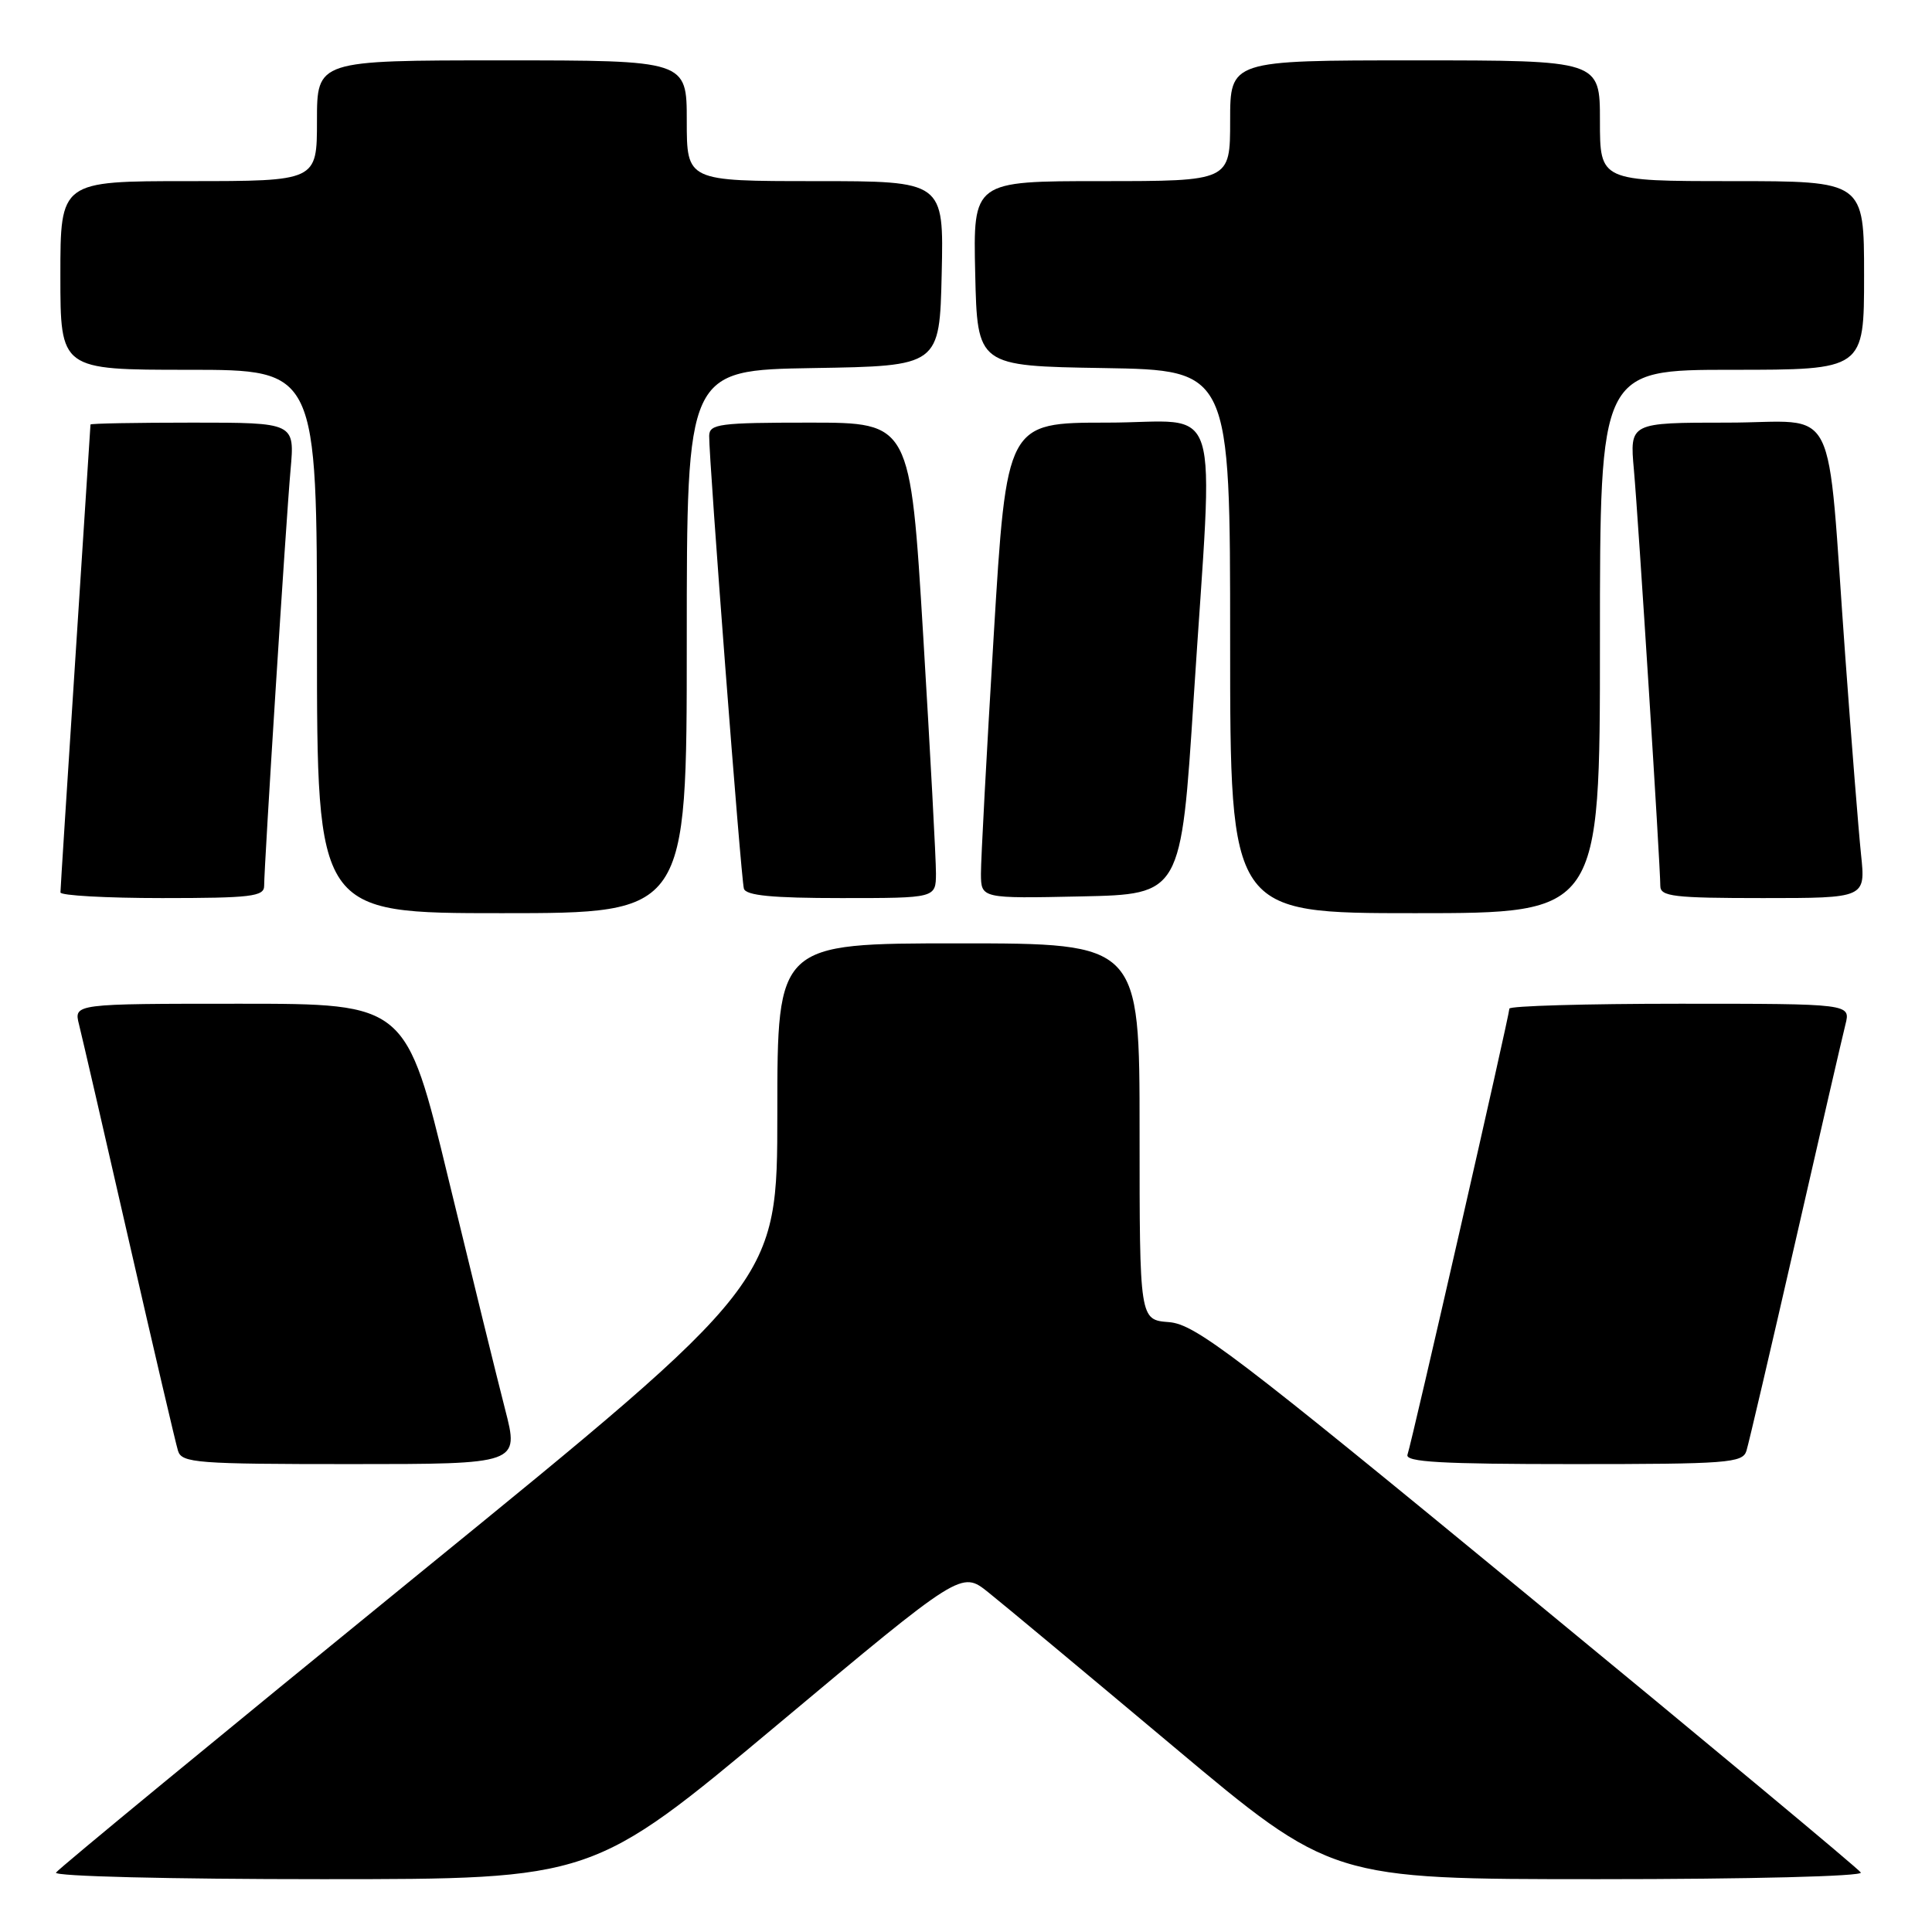 <?xml version="1.0" encoding="UTF-8" standalone="no"?>
<!DOCTYPE svg PUBLIC "-//W3C//DTD SVG 1.1//EN" "http://www.w3.org/Graphics/SVG/1.1/DTD/svg11.dtd" >
<svg xmlns="http://www.w3.org/2000/svg" xmlns:xlink="http://www.w3.org/1999/xlink" version="1.1" viewBox="0 0 256 256">
 <g >
 <path fill="currentColor"
d=" M 102.97 228.57 C 127.39 208.14 127.39 208.14 130.94 210.98 C 132.90 212.54 143.94 221.74 155.47 231.41 C 176.44 249.00 176.44 249.00 211.78 249.00 C 231.83 249.00 246.88 248.62 246.57 248.12 C 246.28 247.64 226.41 231.10 202.42 211.37 C 163.49 179.35 158.39 175.47 154.90 175.19 C 151.00 174.89 151.00 174.89 151.00 149.94 C 151.00 125.00 151.00 125.00 127.00 125.00 C 103.00 125.00 103.00 125.00 103.00 147.44 C 103.00 169.87 103.00 169.87 55.48 208.56 C 29.35 229.84 7.72 247.64 7.42 248.13 C 7.12 248.62 22.50 249.00 42.71 249.00 C 78.54 249.00 78.54 249.00 102.97 228.57 Z  M 66.93 186.75 C 65.90 182.76 62.53 169.04 59.43 156.25 C 53.81 133.00 53.81 133.00 31.80 133.00 C 9.78 133.00 9.78 133.00 10.47 135.75 C 10.85 137.26 13.84 150.20 17.10 164.50 C 20.37 178.80 23.29 191.29 23.59 192.25 C 24.09 193.85 26.07 194.00 46.47 194.00 C 68.80 194.00 68.80 194.00 66.93 186.75 Z  M 231.41 192.25 C 231.71 191.29 234.63 178.80 237.90 164.50 C 241.16 150.20 244.15 137.26 244.53 135.75 C 245.22 133.00 245.22 133.00 222.61 133.00 C 210.17 133.00 200.00 133.29 200.00 133.65 C 200.00 134.52 187.07 191.14 186.50 192.75 C 186.16 193.73 190.98 194.00 208.46 194.00 C 228.92 194.00 230.91 193.85 231.41 192.25 Z  M 91.00 85.02 C 91.00 49.05 91.00 49.05 107.75 48.77 C 124.50 48.50 124.50 48.50 124.78 36.25 C 125.06 24.00 125.06 24.00 108.03 24.00 C 91.00 24.00 91.00 24.00 91.00 16.00 C 91.00 8.00 91.00 8.00 66.50 8.00 C 42.00 8.00 42.00 8.00 42.00 16.00 C 42.00 24.00 42.00 24.00 25.00 24.00 C 8.00 24.00 8.00 24.00 8.00 36.50 C 8.00 49.00 8.00 49.00 25.00 49.00 C 42.00 49.00 42.00 49.00 42.00 85.00 C 42.00 121.00 42.00 121.00 66.50 121.00 C 91.00 121.00 91.00 121.00 91.00 85.02 Z  M 212.00 85.00 C 212.00 49.00 212.00 49.00 229.50 49.00 C 247.00 49.00 247.00 49.00 247.00 36.50 C 247.00 24.00 247.00 24.00 229.50 24.00 C 212.00 24.00 212.00 24.00 212.00 16.00 C 212.00 8.00 212.00 8.00 187.50 8.00 C 163.00 8.00 163.00 8.00 163.00 16.00 C 163.00 24.00 163.00 24.00 145.97 24.00 C 128.94 24.00 128.94 24.00 129.22 36.25 C 129.50 48.50 129.50 48.50 146.25 48.77 C 163.00 49.05 163.00 49.05 163.00 85.02 C 163.00 121.00 163.00 121.00 187.50 121.00 C 212.00 121.00 212.00 121.00 212.00 85.00 Z  M 35.00 117.39 C 35.00 114.70 37.90 68.93 38.50 62.25 C 39.06 56.00 39.06 56.00 25.53 56.00 C 18.09 56.00 12.00 56.11 11.99 56.25 C 11.99 56.39 11.09 70.22 10.00 87.00 C 8.91 103.78 8.01 117.84 8.01 118.25 C 8.00 118.66 14.07 119.00 21.50 119.00 C 33.24 119.00 35.00 118.79 35.00 117.39 Z  M 124.02 115.75 C 124.03 113.96 123.27 99.79 122.33 84.25 C 120.62 56.00 120.62 56.00 107.31 56.00 C 95.31 56.00 94.00 56.17 93.97 57.75 C 93.93 60.86 98.18 116.46 98.57 117.75 C 98.84 118.66 102.31 119.00 111.47 119.00 C 124.00 119.00 124.00 119.00 124.02 115.75 Z  M 158.17 92.50 C 160.81 51.49 162.23 56.00 146.69 56.00 C 133.38 56.00 133.38 56.00 131.67 84.25 C 130.73 99.79 129.97 113.98 129.98 115.78 C 130.00 119.06 130.00 119.06 143.25 118.78 C 156.50 118.50 156.50 118.50 158.17 92.50 Z  M 246.60 113.25 C 246.27 110.09 245.33 98.28 244.51 87.00 C 241.97 52.17 243.89 56.00 228.90 56.00 C 215.94 56.00 215.94 56.00 216.50 62.25 C 217.10 68.93 220.00 114.70 220.00 117.39 C 220.00 118.79 221.77 119.00 233.60 119.00 C 247.20 119.00 247.20 119.00 246.60 113.25 Z "/>
</g>
</svg>
